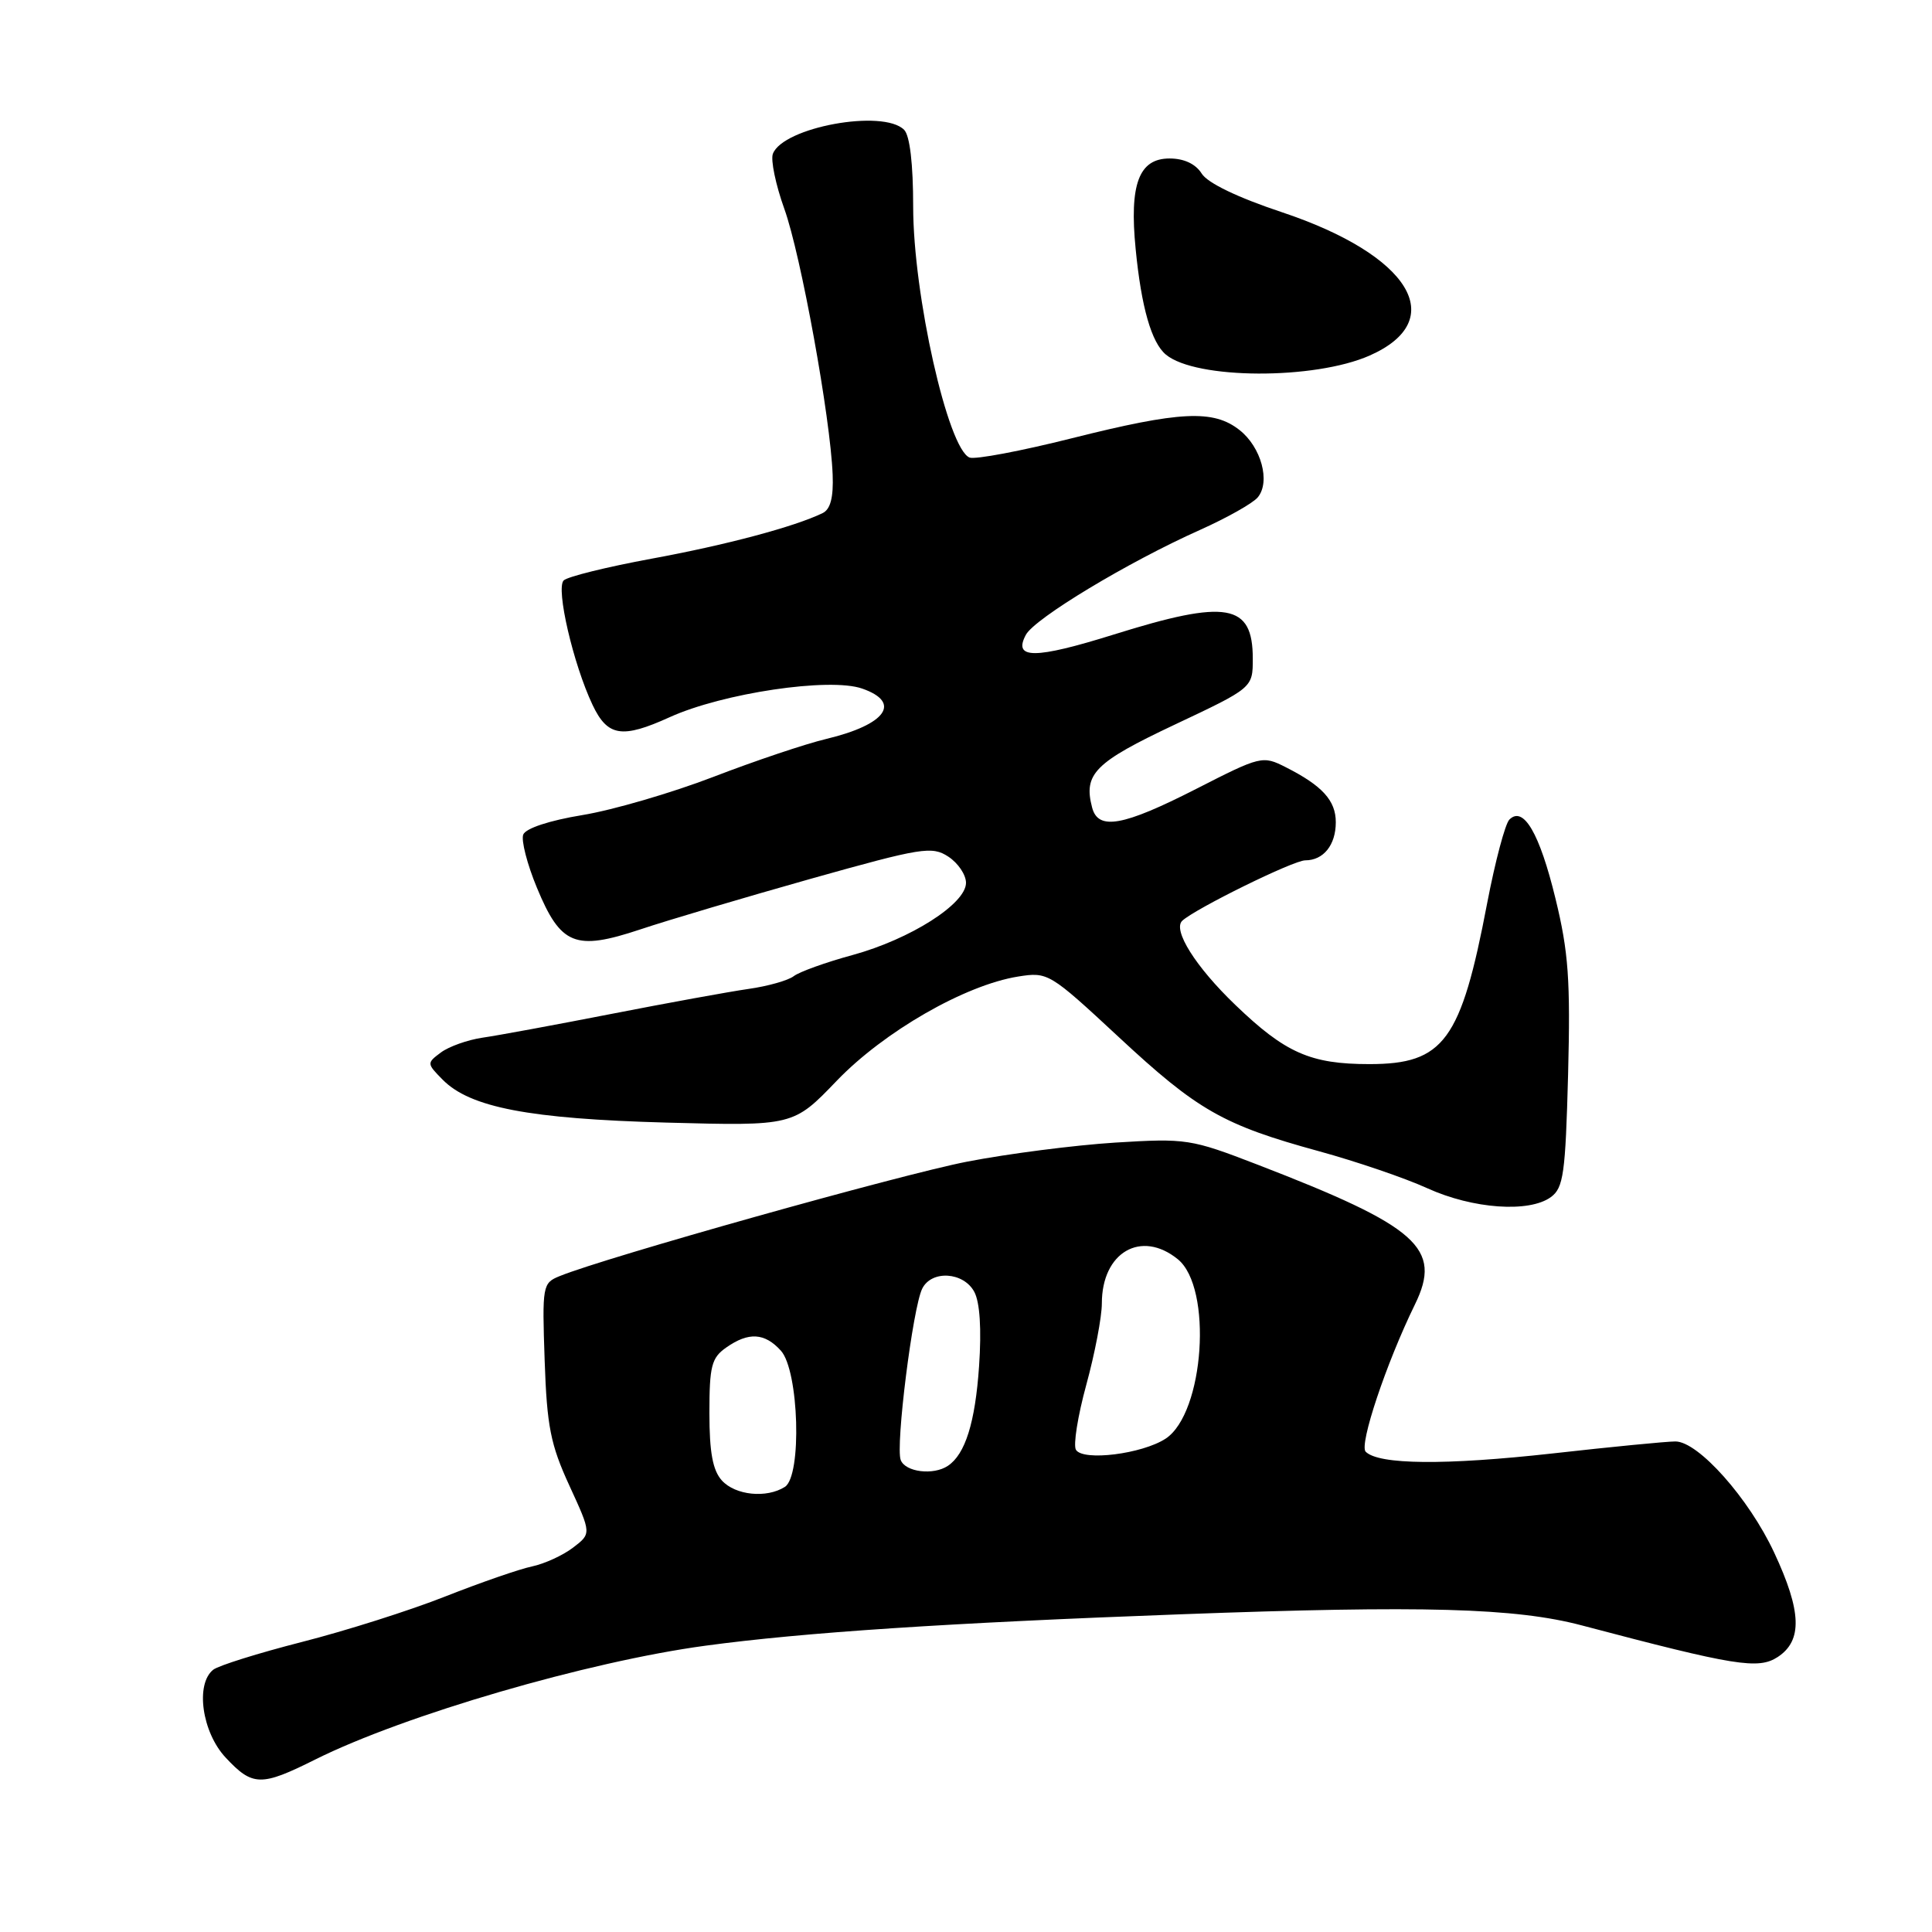 <?xml version="1.0" encoding="UTF-8" standalone="no"?>
<!DOCTYPE svg PUBLIC "-//W3C//DTD SVG 1.1//EN" "http://www.w3.org/Graphics/SVG/1.1/DTD/svg11.dtd" >
<svg xmlns="http://www.w3.org/2000/svg" xmlns:xlink="http://www.w3.org/1999/xlink" version="1.1" viewBox="0 0 256 256">
 <g >
 <path fill="currentColor"
d=" M 41.78 233.14 C 53.55 227.27 77.91 220.16 93.50 218.06 C 106.49 216.30 125.64 215.04 156.50 213.90 C 188.57 212.71 200.82 213.05 209.62 215.38 C 229.95 220.75 232.98 221.24 235.56 219.56 C 238.86 217.39 238.73 213.52 235.09 205.73 C 231.74 198.54 225.03 191.00 222.00 191.00 C 220.85 191.00 213.52 191.71 205.71 192.59 C 191.49 194.17 182.69 194.09 180.96 192.36 C 180.06 191.46 183.68 180.63 187.48 172.86 C 191.14 165.39 187.93 162.54 166.60 154.31 C 157.79 150.91 157.19 150.82 147.76 151.40 C 142.41 151.74 133.57 152.87 128.12 153.93 C 119.31 155.64 80.20 166.62 74.16 169.09 C 71.89 170.01 71.83 170.33 72.17 180.27 C 72.47 189.01 72.95 191.42 75.45 196.86 C 78.37 203.21 78.37 203.21 75.93 205.07 C 74.60 206.09 72.15 207.21 70.50 207.56 C 68.85 207.90 63.67 209.70 59.00 211.54 C 54.33 213.39 45.78 216.10 40.00 217.57 C 34.22 219.05 28.94 220.70 28.25 221.25 C 25.86 223.16 26.76 229.53 29.90 232.89 C 33.47 236.71 34.58 236.74 41.78 233.14 Z  M 205.50 158.62 C 207.17 157.40 207.43 155.52 207.78 142.37 C 208.10 129.87 207.84 126.15 206.11 119.07 C 204.00 110.39 201.86 106.74 200.00 108.60 C 199.44 109.16 198.12 114.14 197.06 119.66 C 193.59 137.91 191.33 141.00 181.45 141.00 C 173.65 141.00 170.31 139.53 163.67 133.14 C 158.41 128.09 155.35 123.21 156.66 122.00 C 158.46 120.36 171.39 114.00 172.95 114.00 C 175.37 114.00 177.00 111.97 177.00 108.95 C 177.00 106.07 175.21 104.11 170.37 101.66 C 167.30 100.10 167.06 100.16 158.49 104.54 C 148.80 109.48 145.51 110.07 144.71 107.00 C 143.54 102.54 145.06 101.02 155.63 96.03 C 166.00 91.14 166.00 91.14 166.00 87.27 C 166.00 79.98 162.59 79.38 147.61 84.07 C 137.11 87.35 134.20 87.36 135.93 84.12 C 137.11 81.93 149.46 74.48 159.00 70.22 C 162.57 68.62 166.02 66.68 166.66 65.90 C 168.37 63.84 167.12 59.24 164.24 56.98 C 160.78 54.25 156.36 54.47 142.03 58.07 C 135.32 59.76 129.22 60.91 128.48 60.63 C 125.61 59.53 121.00 39.05 121.00 27.39 C 121.00 21.73 120.56 17.96 119.80 17.20 C 117.02 14.42 103.76 16.85 102.41 20.38 C 102.10 21.19 102.78 24.48 103.93 27.68 C 106.12 33.76 110.04 55.34 110.33 62.88 C 110.45 65.91 110.04 67.49 109.00 67.99 C 105.27 69.80 96.20 72.22 86.33 74.03 C 80.43 75.12 75.19 76.41 74.69 76.91 C 73.63 77.97 75.96 88.01 78.52 93.41 C 80.51 97.60 82.42 97.90 88.74 95.03 C 95.76 91.84 109.94 89.73 114.24 91.24 C 119.51 93.07 117.42 96.01 109.50 97.91 C 106.75 98.56 100.00 100.83 94.50 102.95 C 89.00 105.06 81.21 107.34 77.18 108.00 C 72.79 108.72 69.65 109.76 69.33 110.59 C 69.04 111.35 69.85 114.51 71.14 117.62 C 74.30 125.25 76.21 126.02 84.82 123.16 C 88.49 121.93 98.66 118.92 107.41 116.45 C 122.18 112.30 123.48 112.09 125.66 113.51 C 126.95 114.36 128.00 115.91 128.00 116.98 C 128.00 119.76 120.64 124.44 112.99 126.54 C 109.42 127.51 105.90 128.78 105.17 129.35 C 104.44 129.91 101.74 130.68 99.17 131.04 C 96.60 131.41 88.42 132.90 81.00 134.35 C 73.58 135.80 65.89 137.22 63.92 137.50 C 61.96 137.79 59.48 138.67 58.42 139.46 C 56.54 140.86 56.54 140.92 58.65 143.06 C 62.29 146.75 70.12 148.25 88.31 148.75 C 105.12 149.20 105.12 149.20 110.88 143.20 C 117.14 136.69 127.86 130.53 134.89 129.40 C 138.85 128.77 139.06 128.89 148.21 137.39 C 158.69 147.14 162.06 149.06 174.79 152.55 C 179.72 153.90 186.17 156.10 189.13 157.45 C 195.16 160.19 202.63 160.72 205.50 158.62 Z  M 181.49 47.11 C 192.14 42.40 186.84 33.78 169.83 28.11 C 163.98 26.16 160.01 24.25 159.23 23.00 C 158.43 21.72 156.90 21.00 154.97 21.00 C 150.91 21.00 149.63 24.41 150.48 33.00 C 151.23 40.71 152.58 45.41 154.49 46.99 C 158.46 50.28 174.16 50.35 181.49 47.11 Z  M 95.65 196.17 C 94.44 194.83 94.00 192.44 94.00 187.23 C 94.00 181.01 94.28 179.92 96.22 178.56 C 99.19 176.47 101.32 176.60 103.47 178.97 C 105.87 181.62 106.28 195.56 104.00 197.02 C 101.57 198.56 97.44 198.14 95.65 196.17 Z  M 119.35 193.46 C 118.64 191.63 120.95 173.25 122.20 170.75 C 123.44 168.26 127.68 168.53 129.10 171.18 C 129.84 172.57 130.07 176.12 129.73 181.05 C 129.22 188.48 127.90 192.70 125.60 194.23 C 123.68 195.52 119.96 195.06 119.35 193.46 Z  M 142.57 192.11 C 142.19 191.50 142.81 187.62 143.94 183.49 C 145.07 179.36 146.00 174.51 146.00 172.71 C 146.00 165.94 151.20 162.91 156.06 166.85 C 160.71 170.61 159.58 187.26 154.45 190.63 C 151.34 192.66 143.52 193.64 142.57 192.11 Z "/>
</g>
</svg>